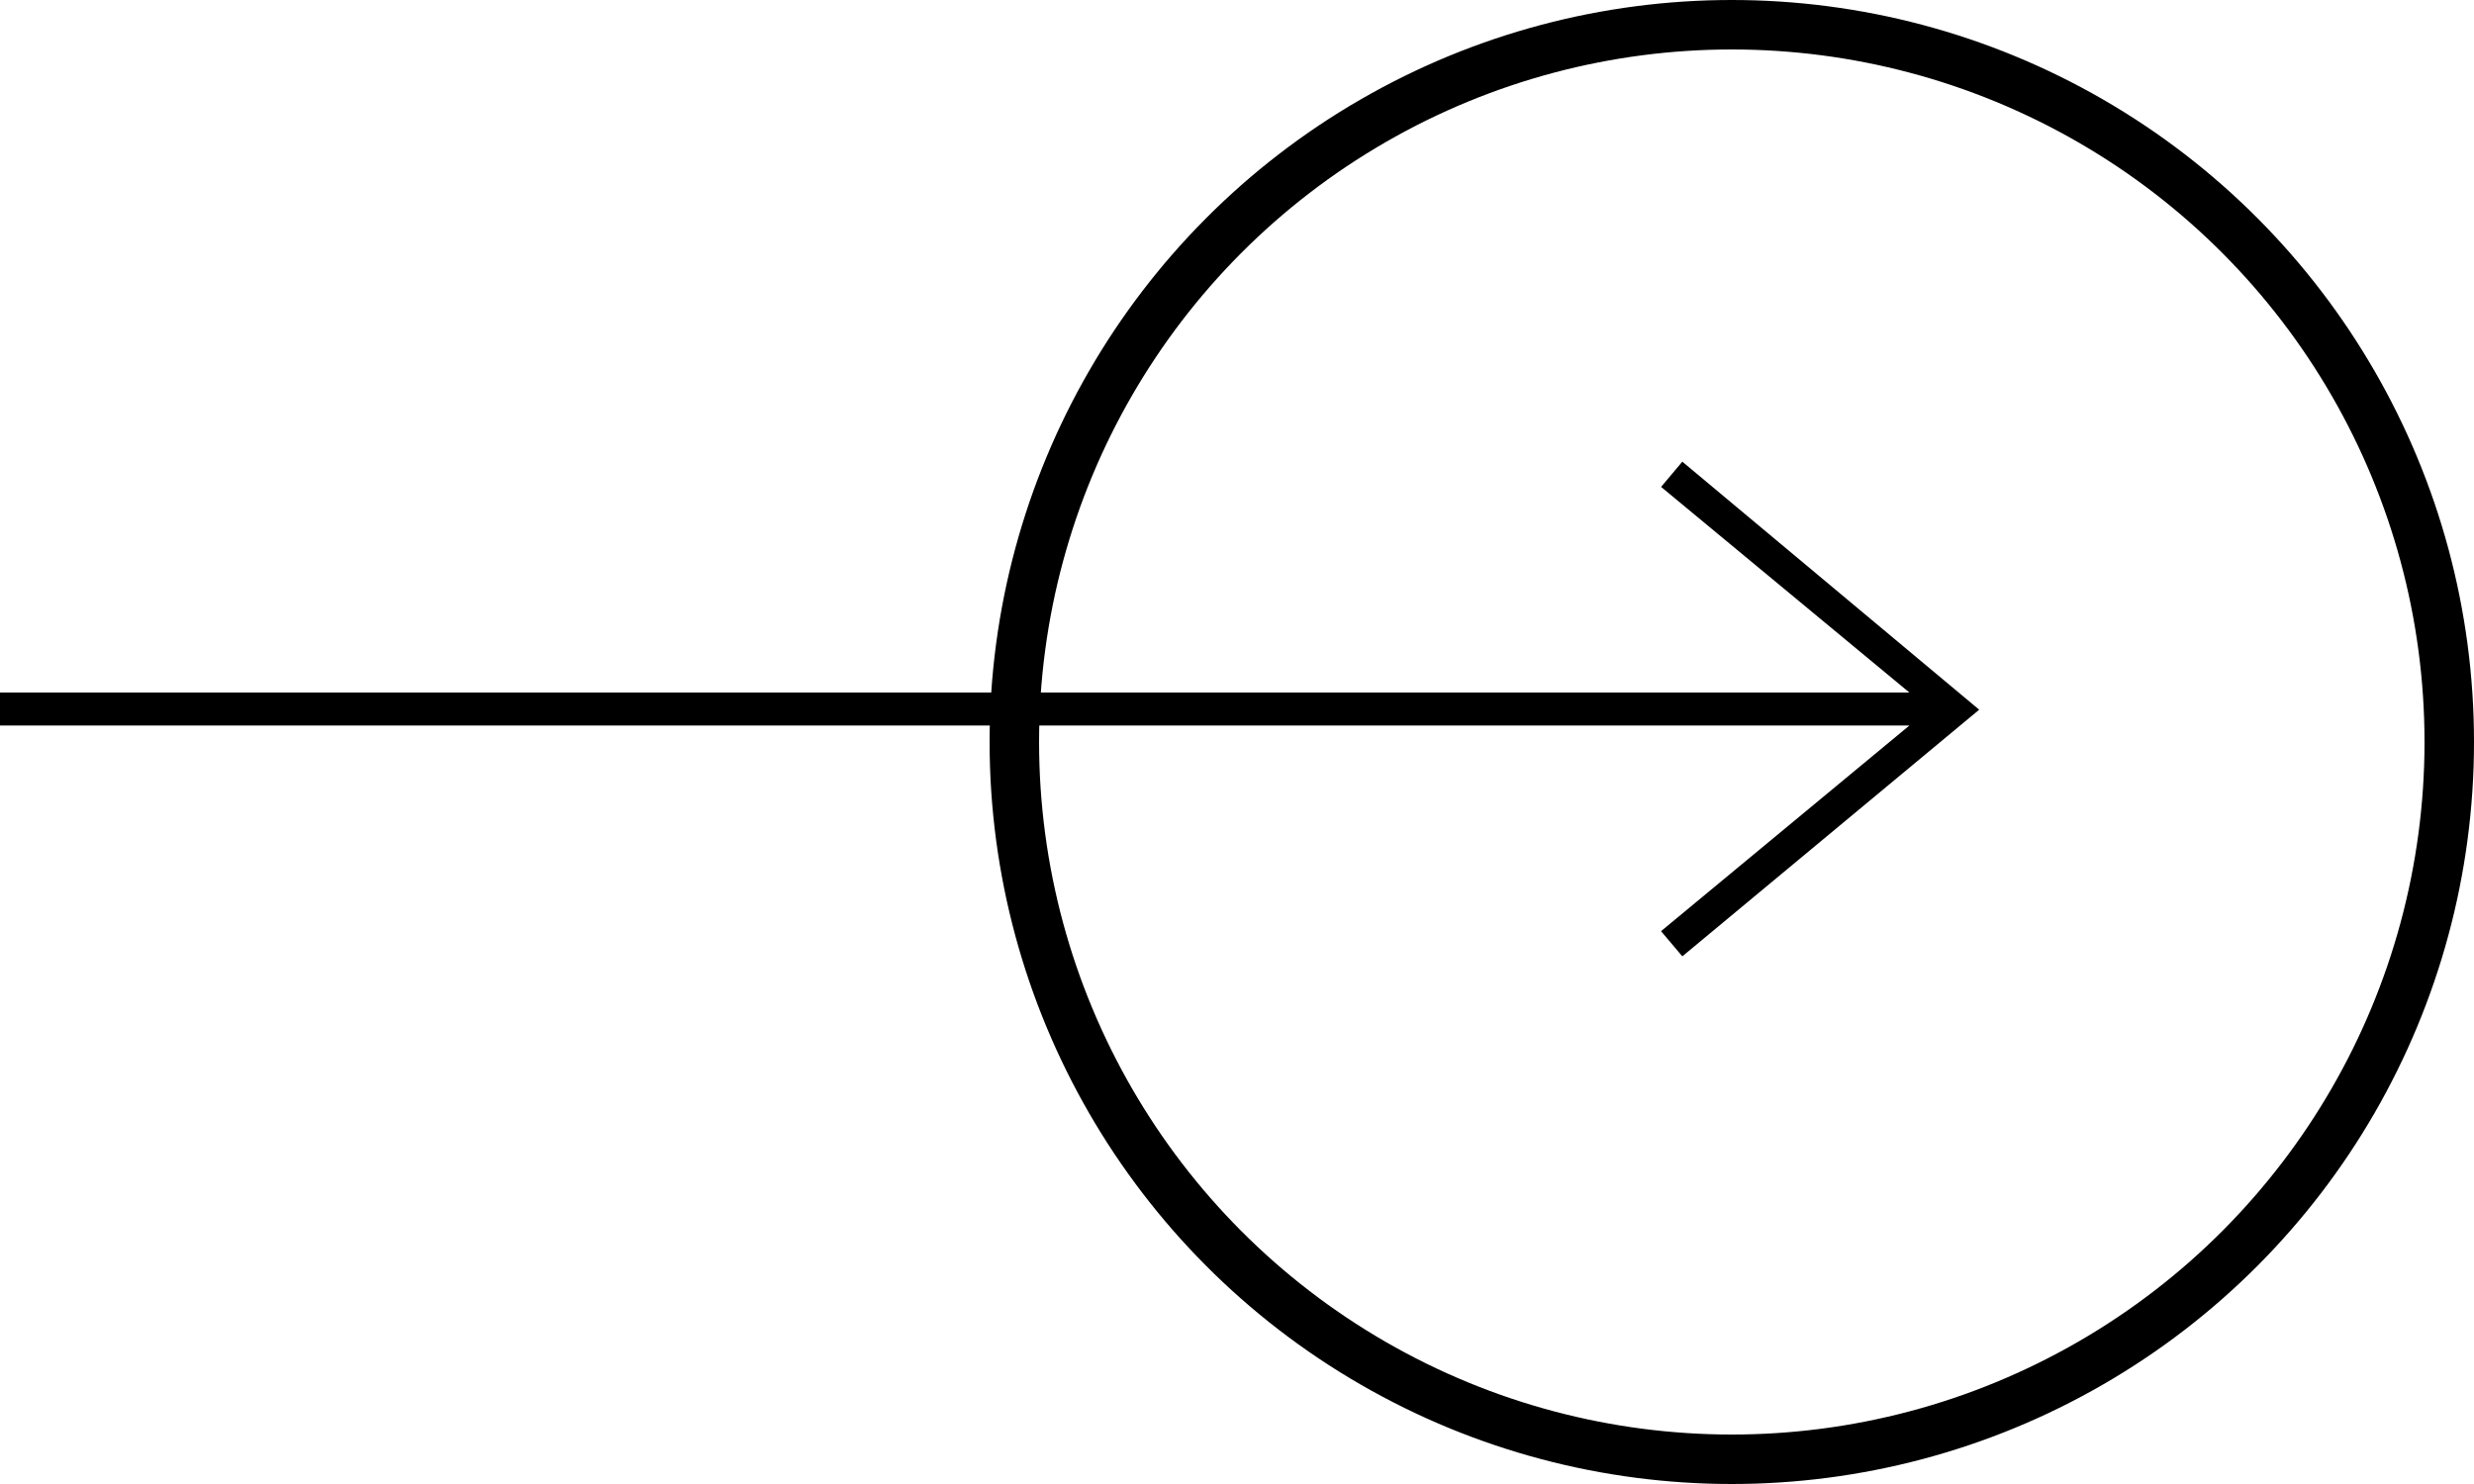 <svg viewBox="0 0 50 30" xmlns="http://www.w3.org/2000/svg" fill="none"><path fill-rule="evenodd" clip-rule="evenodd" d="M38.589 14l-5.018-4.157.429-.51 6 5.014-6 4.986-.43-.509 5.019-4.157h-38.589v-.667h38.589z" fill="currentColor"/><circle r="14.5" transform="matrix(-1 0 0 1 35 15)" stroke="currentColor"/></svg>